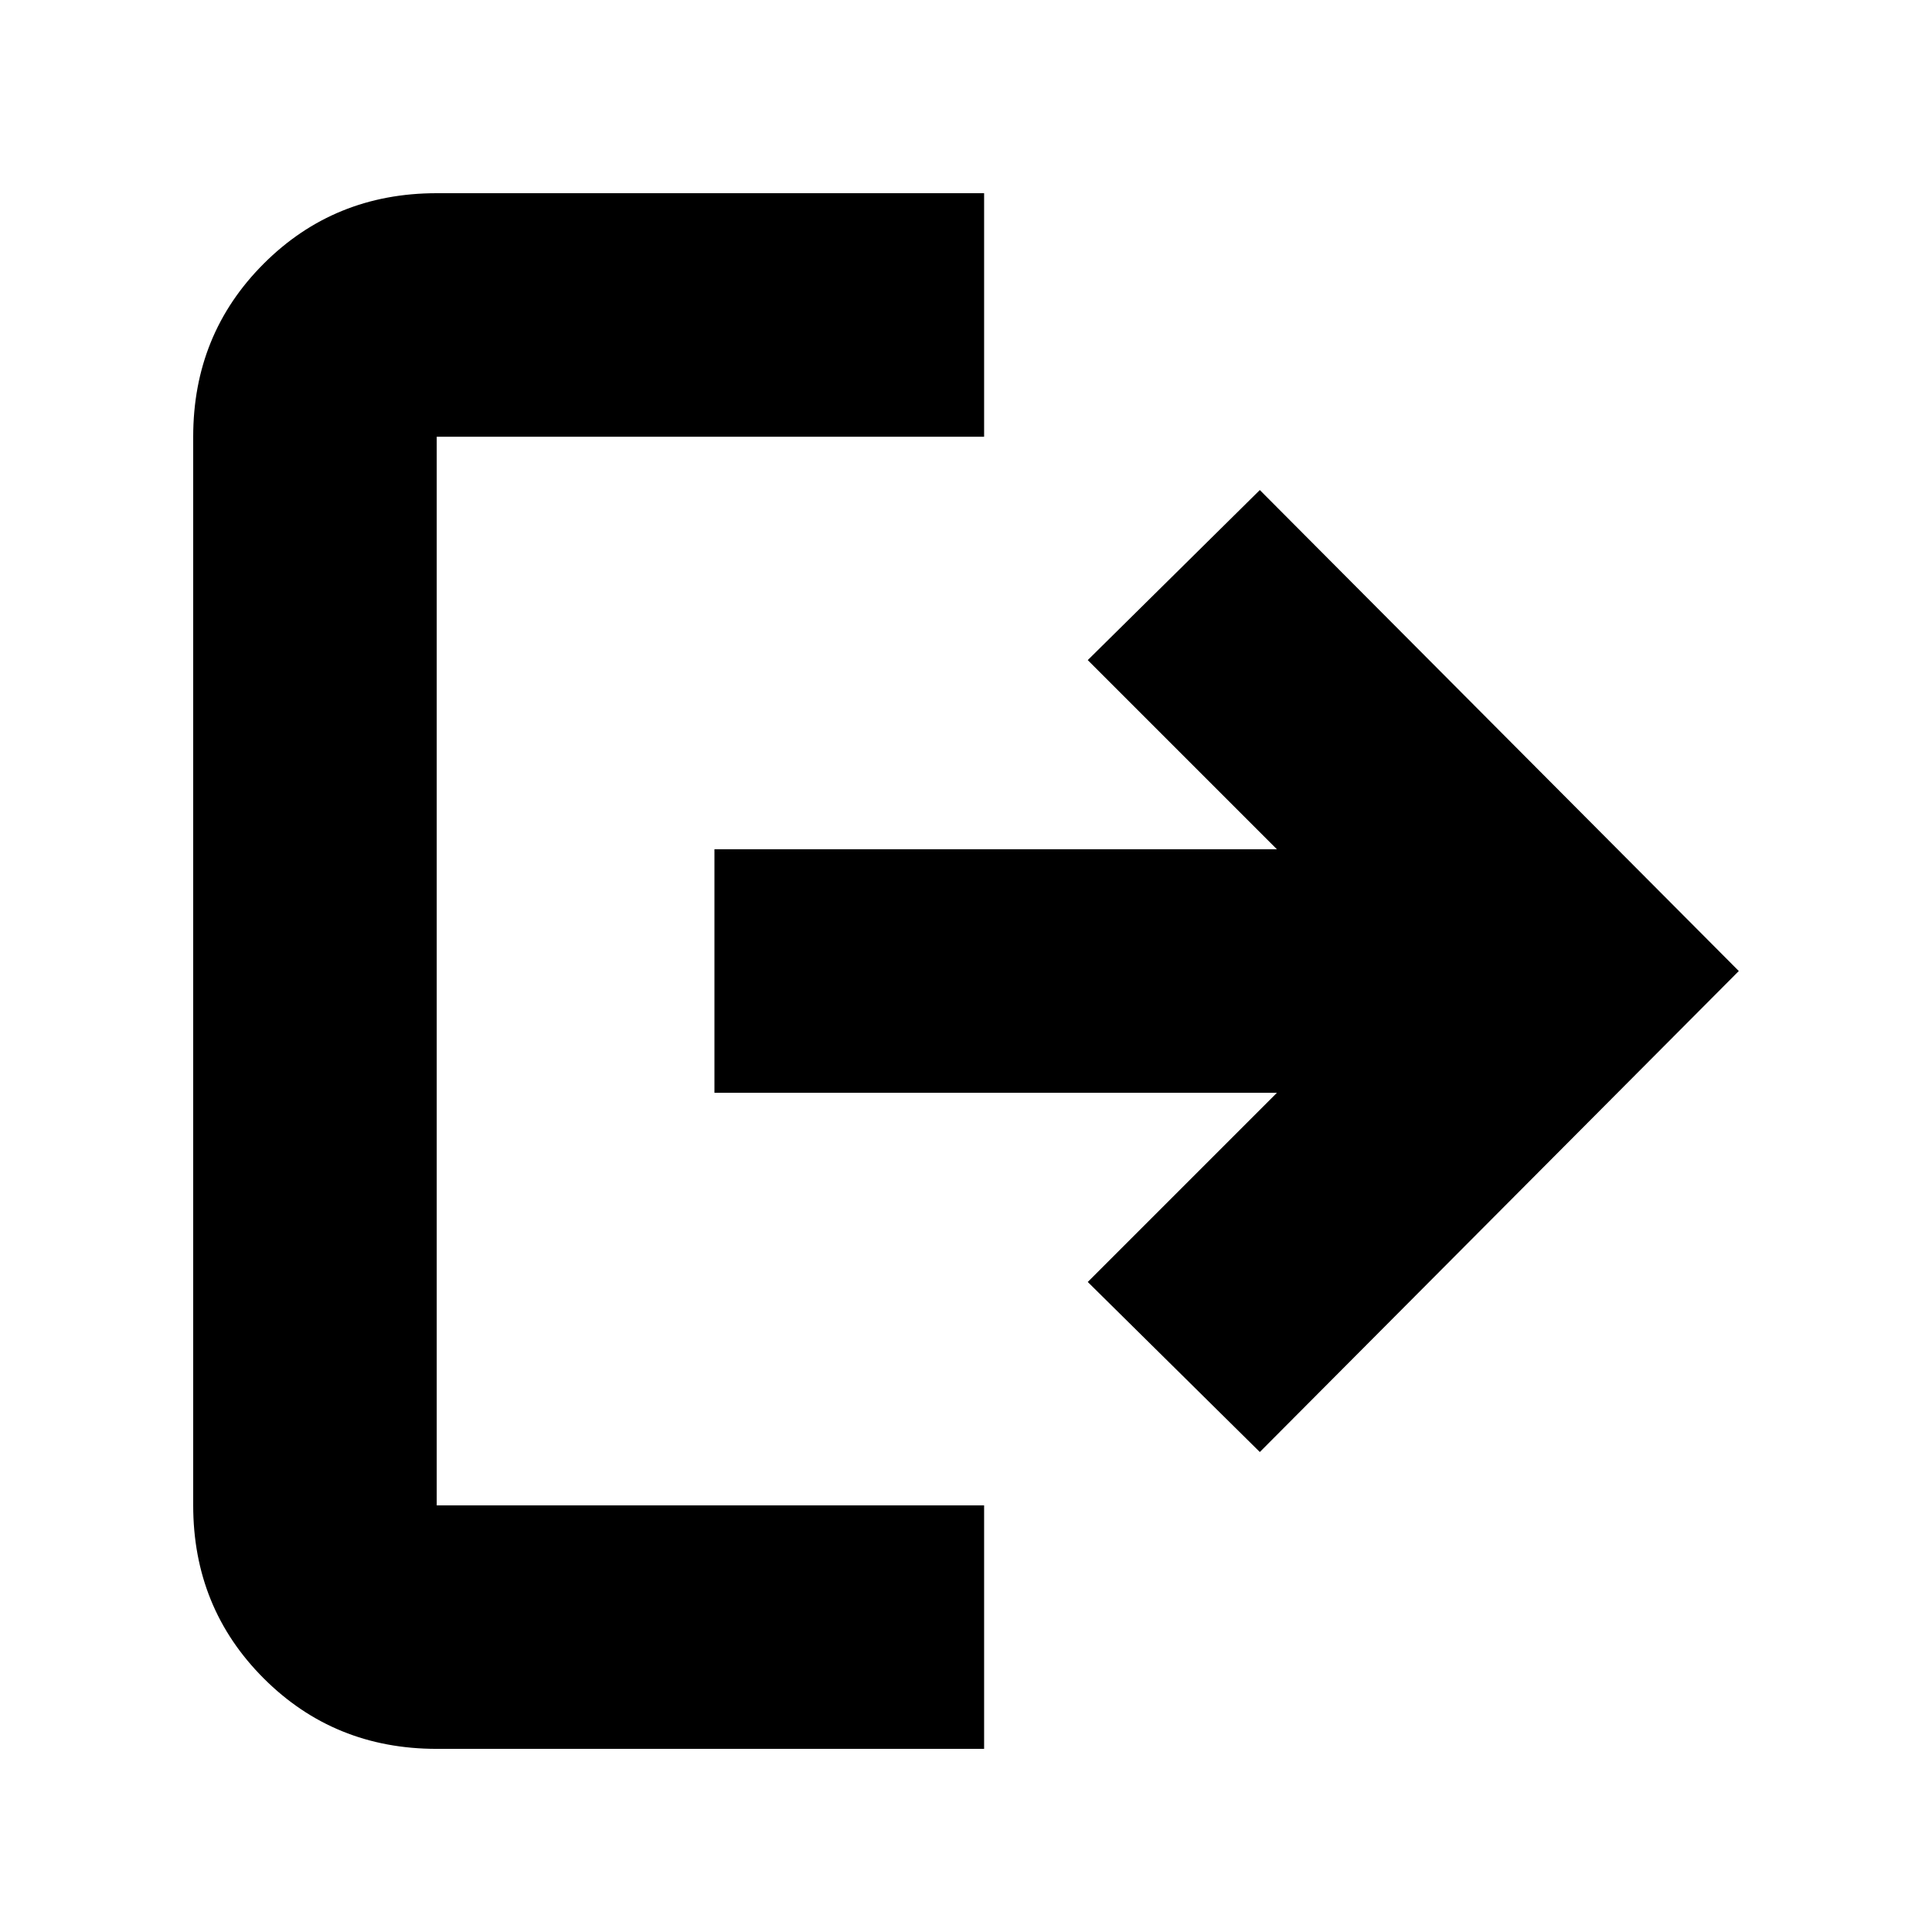 <svg xmlns="http://www.w3.org/2000/svg" height="24" viewBox="0 -960 960 960" width="24"><path d="M217-91q-50.94 0-85.97-35.03T96-212v-531q0-50.94 35.03-85.97T217-864h272v121H217v531h272v121H217Zm409-147.5L540.5-323l94-94H355v-121h279.5l-94-94 85.5-84.5 238 239-238 239Z"/></svg>